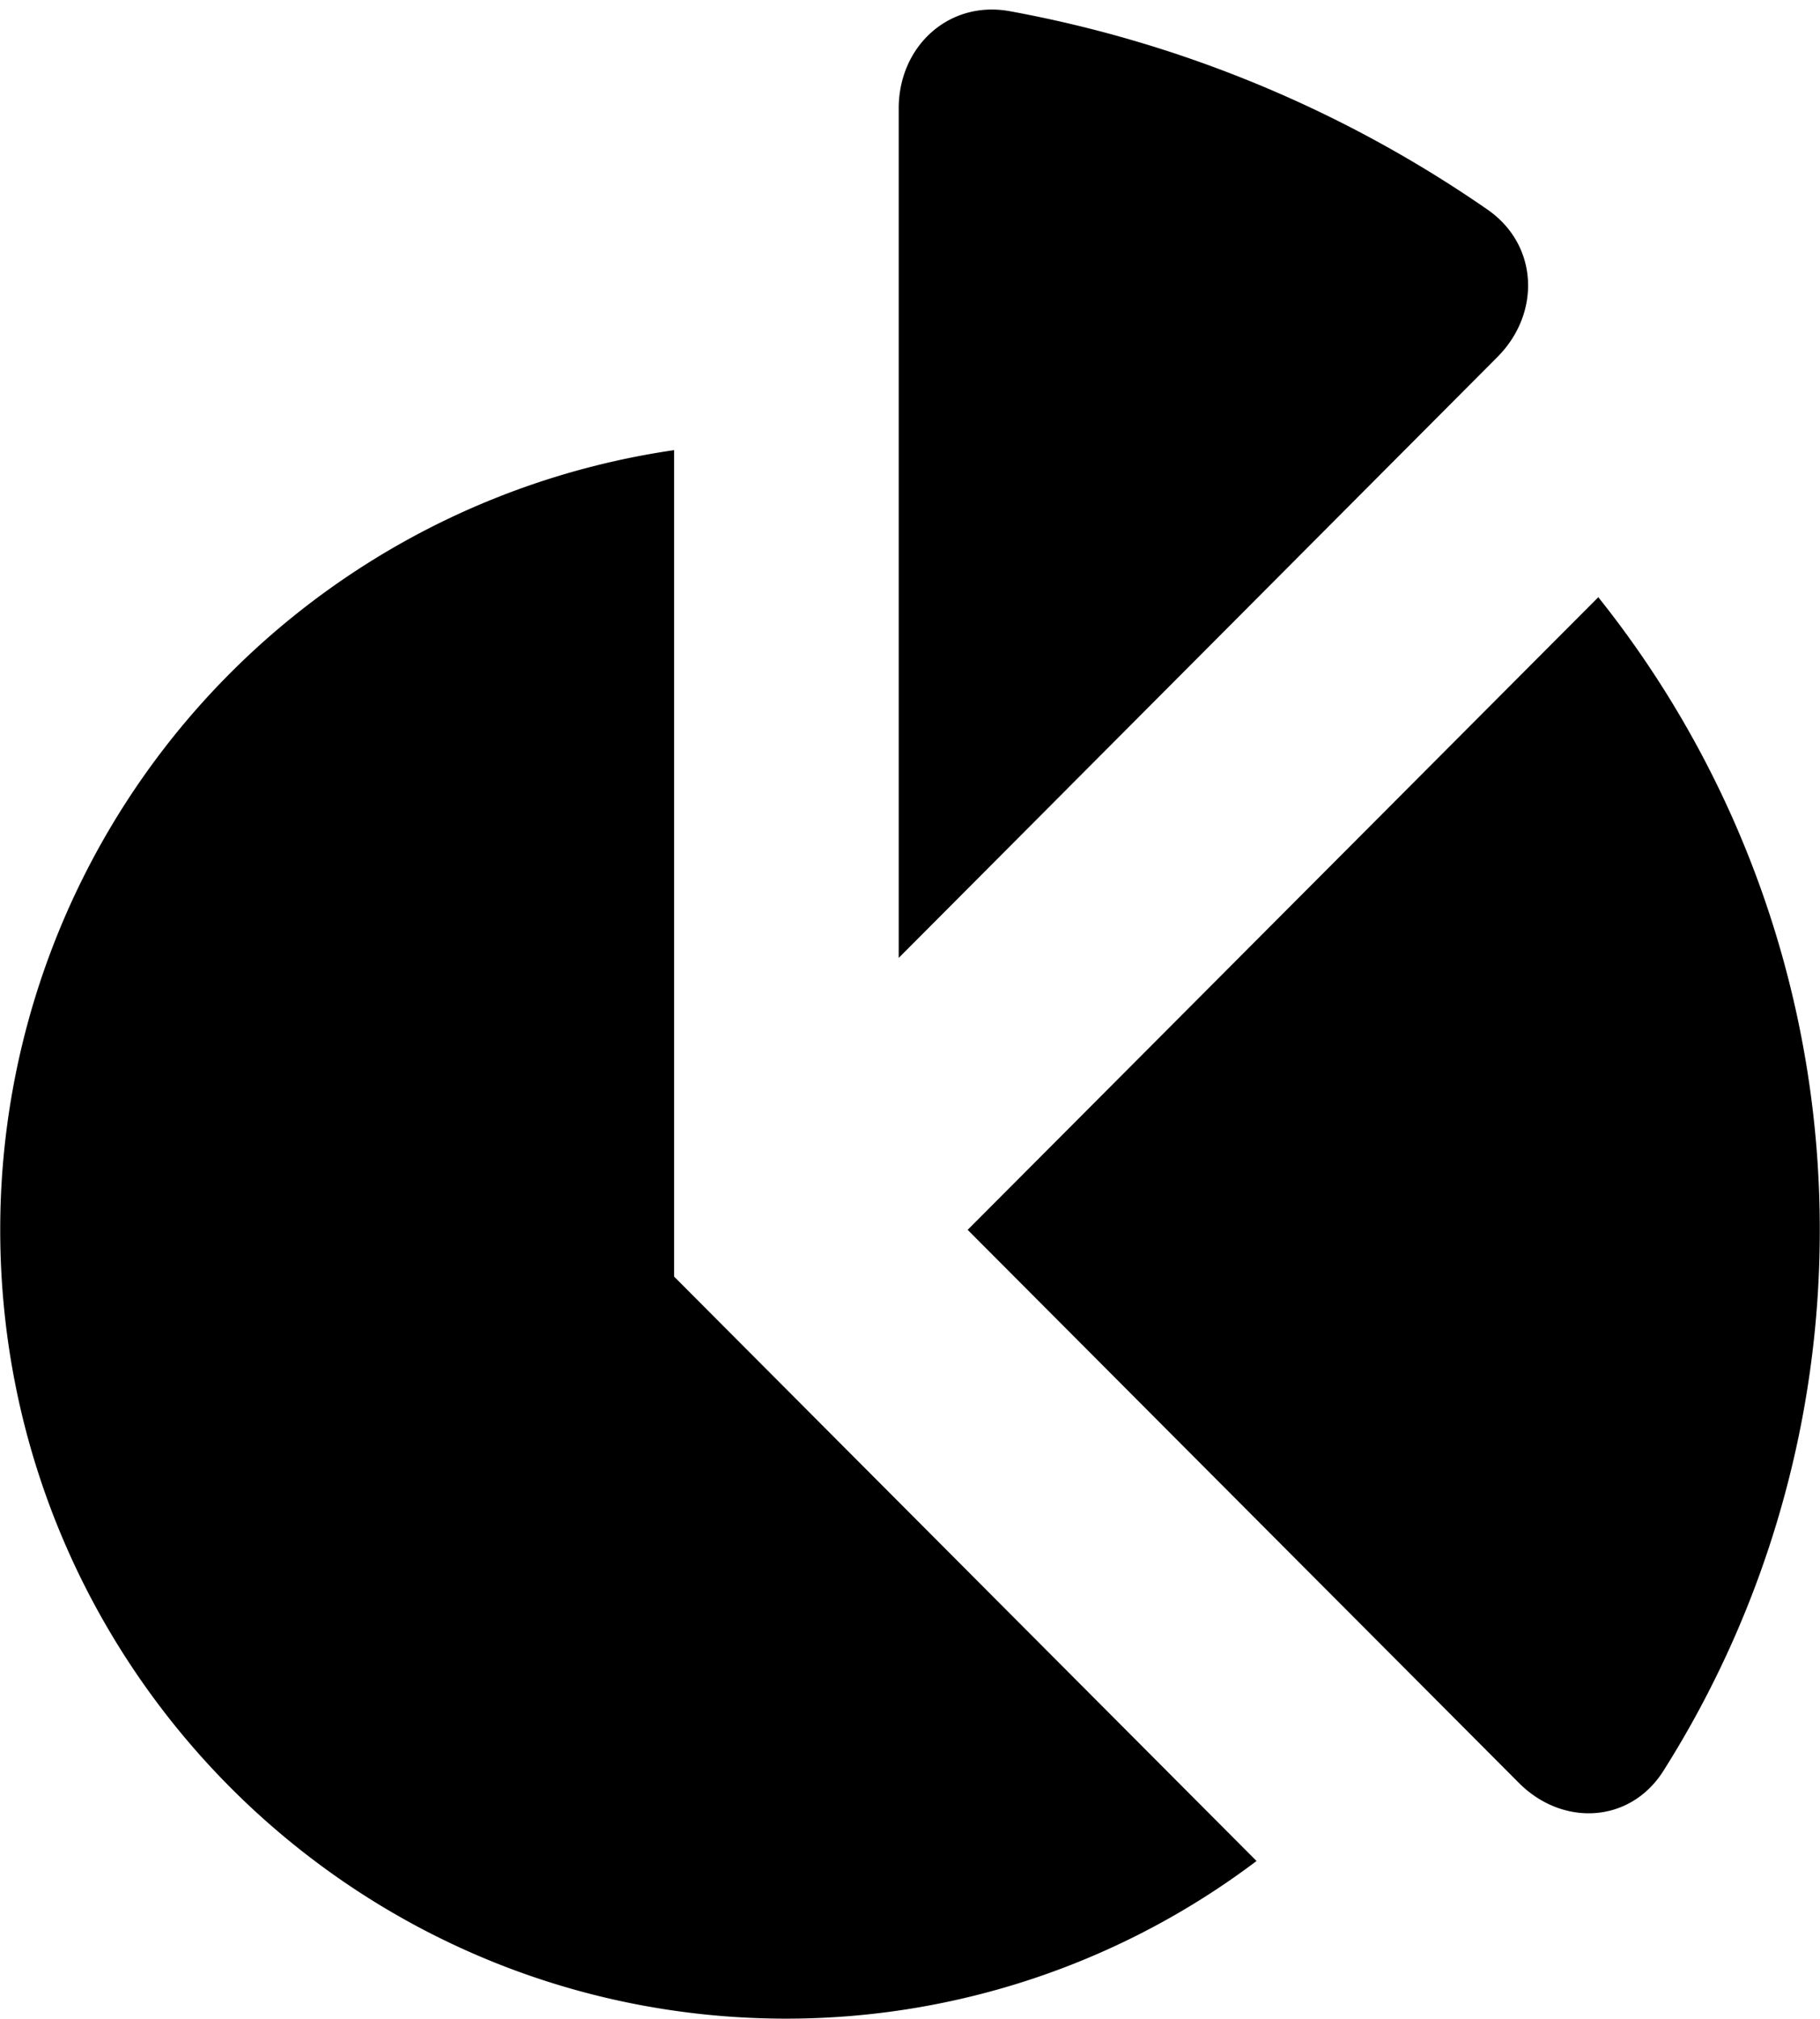 <svg xmlns="http://www.w3.org/2000/svg" version="1.2" viewBox="0 0 16.205 17.965"><path d="M8.616 10.945l4.908 4.922c.39.391.99.36 1.286-.106a8.99 8.99 0 0 0 1.393-4.815 9.005 9.005 0 0 0-1.972-5.631l-5.615 5.63zm-2.614.416V4.006a7.008 7.008 0 0 0-6 6.939c0 3.876 3.134 7.02 7 7.02a6.946 6.946 0 0 0 4.186-1.403l-5.186-5.201zm7.33-8.183c.39-.391.366-.999-.088-1.313A10.925 10.925 0 0 0 8.993.1c-.544-.1-.991.312-.991.865v7.56l5.33-5.347z"/></svg>